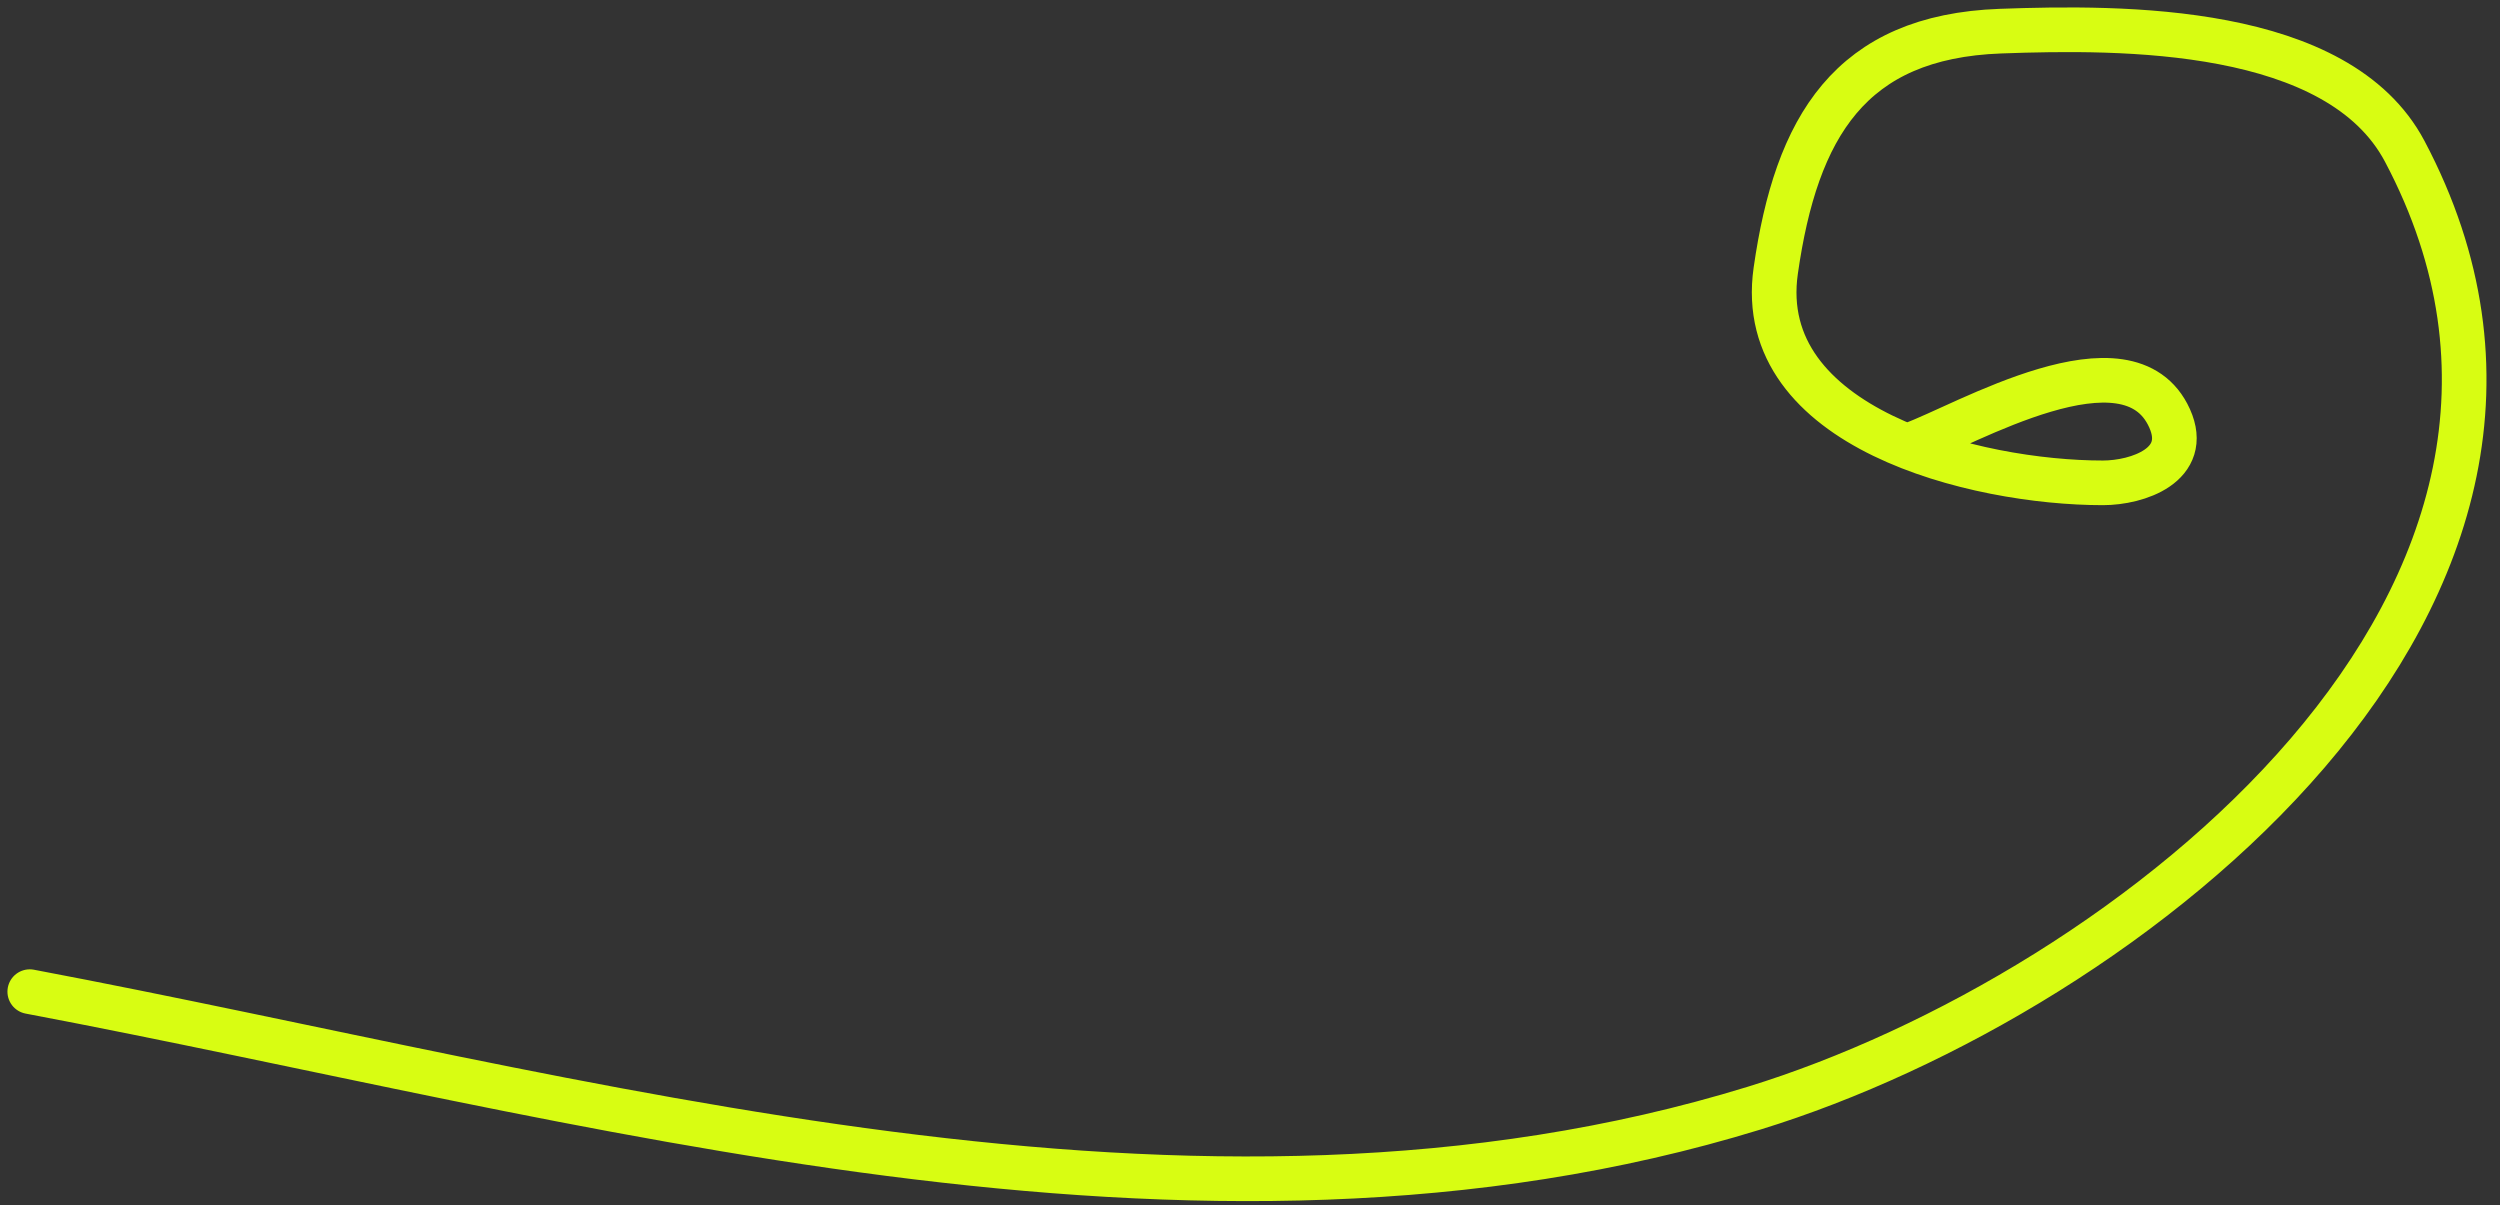 <?xml version="1.0" encoding="UTF-8"?> <svg xmlns="http://www.w3.org/2000/svg" width="168" height="81" viewBox="0 0 168 81" fill="none"><rect x="0" y="0" width="168" height="81" fill="#333333" stroke="none"/> <path d="M2 66.639C39.201 73.668 80.22 86.054 117.885 74.465C143.017 66.732 177.375 39.97 161.597 10.167C157.118 1.707 142.626 1.795 134.432 2.093C124.312 2.461 120.709 8.538 119.33 18.192C117.82 28.765 132.738 32.447 141.311 32.447C143.647 32.447 147.209 31.249 145.797 28.111C143.043 21.991 131.939 28.628 128.501 29.855" stroke="#D8FD12" stroke-width="3" stroke-linecap="round"></path> </svg> 